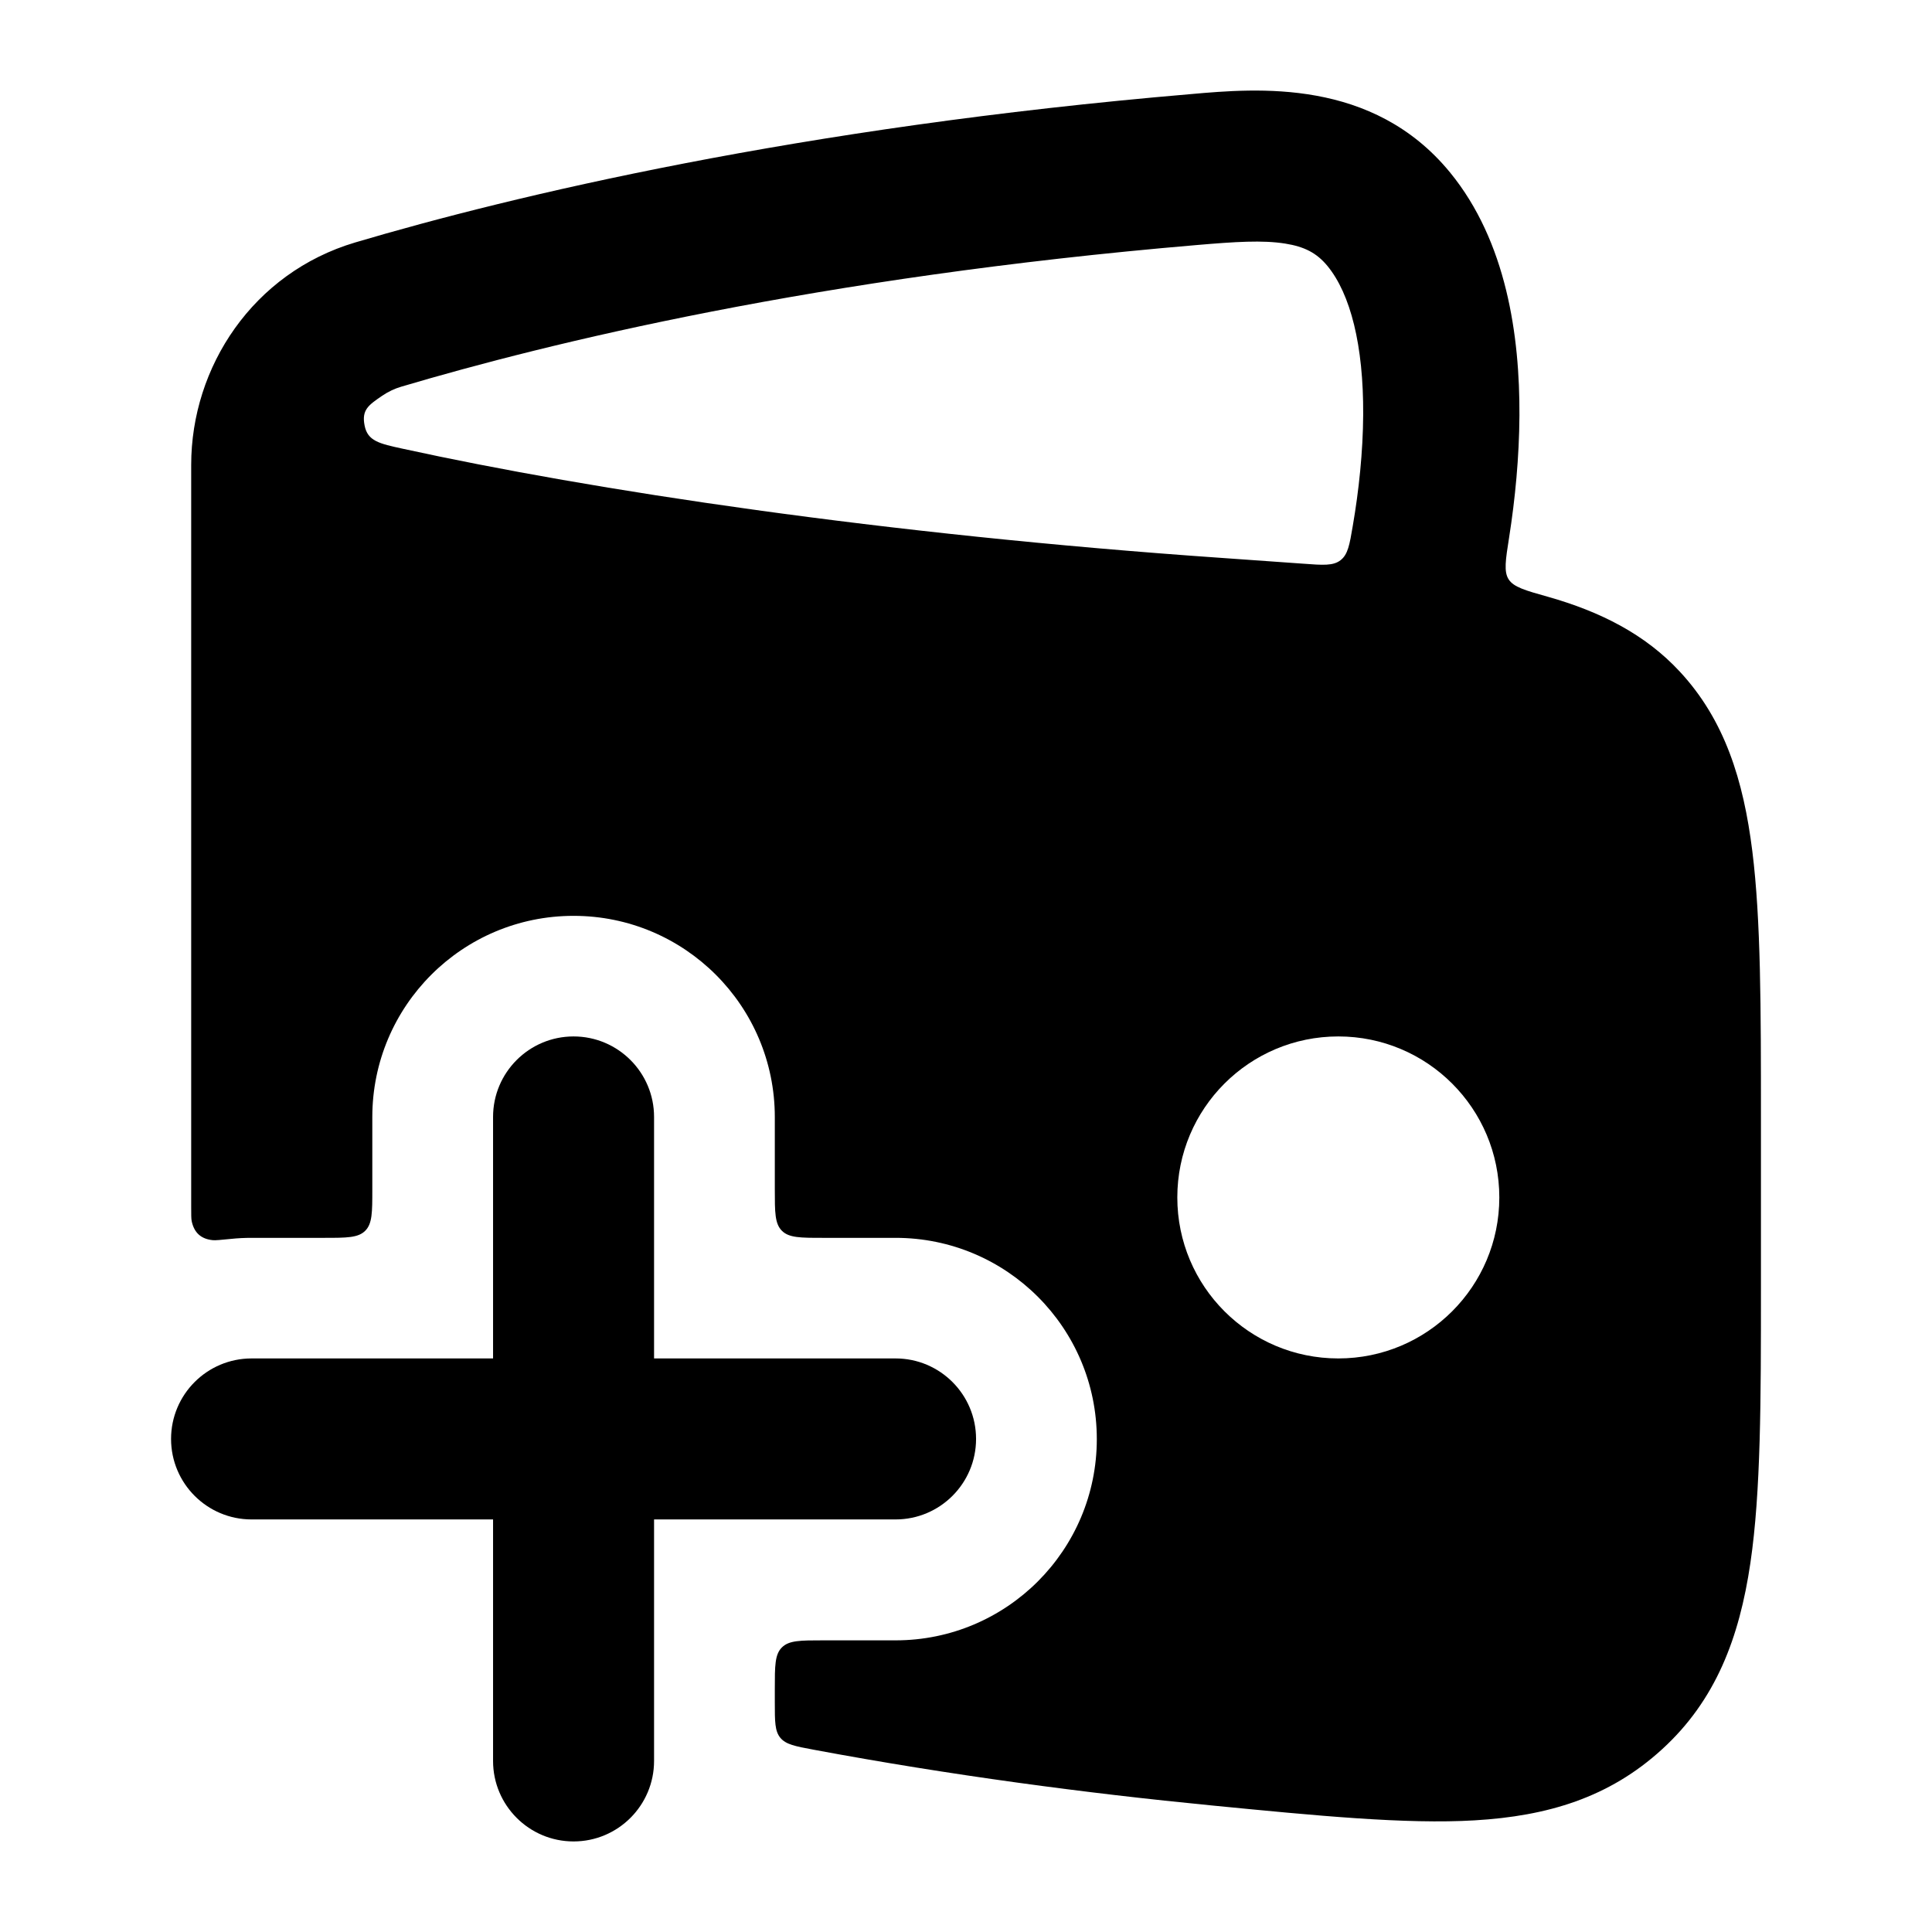 <svg width="24" height="24" viewBox="0 0 24 24" xmlns="http://www.w3.org/2000/svg">
    <path fill-rule="evenodd" clip-rule="evenodd" d="M2.375 5.776C2.375 4.556 3.144 3.389 4.412 3.012C6.365 2.433 9.919 1.583 14.793 1.169C15.617 1.096 17.052 0.971 18.012 2.141C18.716 3 18.88 4.177 18.875 5.162C18.872 5.68 18.822 6.197 18.747 6.675C18.702 6.959 18.68 7.102 18.741 7.197C18.803 7.293 18.945 7.334 19.231 7.414C19.876 7.597 20.435 7.876 20.868 8.344C21.424 8.943 21.658 9.691 21.768 10.574C21.875 11.431 21.875 12.521 21.875 13.88V16.004C21.875 17.398 21.875 18.527 21.744 19.416C21.607 20.347 21.313 21.122 20.647 21.73C19.989 22.332 19.222 22.56 18.319 22.613C17.467 22.664 16.351 22.555 15.063 22.429C13.493 22.276 11.81 22.053 10.11 21.736C9.879 21.693 9.763 21.671 9.694 21.588C9.625 21.505 9.625 21.386 9.625 21.15V20.977C9.625 20.694 9.625 20.552 9.713 20.465C9.801 20.377 9.942 20.377 10.225 20.377H11.125C12.506 20.377 13.625 19.257 13.625 17.877C13.625 16.496 12.506 15.377 11.125 15.377H10.225C9.942 15.377 9.801 15.377 9.713 15.289C9.625 15.201 9.625 15.06 9.625 14.777V13.877C9.625 12.496 8.506 11.377 7.125 11.377C5.744 11.377 4.625 12.496 4.625 13.877V14.777C4.625 15.06 4.625 15.201 4.537 15.289C4.449 15.377 4.308 15.377 4.025 15.377H3.125C3.039 15.377 2.953 15.381 2.869 15.39L2.869 15.39C2.74 15.403 2.675 15.409 2.645 15.406C2.497 15.392 2.411 15.313 2.381 15.168C2.375 15.138 2.375 15.087 2.375 14.986V5.776ZM15.966 3.026C15.683 2.981 15.347 3.003 14.866 3.044C10.143 3.445 6.821 4.259 4.983 4.804C4.901 4.828 4.822 4.866 4.748 4.916C4.577 5.033 4.491 5.091 4.529 5.285C4.566 5.479 4.712 5.511 5.002 5.574C7.352 6.088 10.967 6.639 15.181 6.931C15.53 6.955 15.865 6.979 16.184 7.002C16.436 7.021 16.562 7.03 16.653 6.959C16.744 6.888 16.765 6.769 16.805 6.531C16.88 6.095 16.931 5.618 16.934 5.152C16.939 4.289 16.775 3.651 16.491 3.305C16.356 3.141 16.203 3.064 15.966 3.026ZM16.625 12.875C17.73 12.875 18.625 13.77 18.625 14.875C18.625 15.98 17.73 16.875 16.625 16.875C15.52 16.875 14.625 15.98 14.625 14.875C14.625 13.77 15.52 12.875 16.625 12.875Z"/>
    <path fill-rule="evenodd" clip-rule="evenodd" d="M7.125 12.875C7.677 12.875 8.125 13.323 8.125 13.875L8.125 16.875H11.125C11.677 16.875 12.125 17.323 12.125 17.875C12.125 18.427 11.677 18.875 11.125 18.875H8.125V21.875C8.125 22.427 7.677 22.875 7.125 22.875C6.573 22.875 6.125 22.427 6.125 21.875V18.875H3.125C2.573 18.875 2.125 18.427 2.125 17.875C2.125 17.323 2.573 16.875 3.125 16.875H6.125L6.125 13.875C6.125 13.323 6.573 12.875 7.125 12.875Z"/>
</svg>
